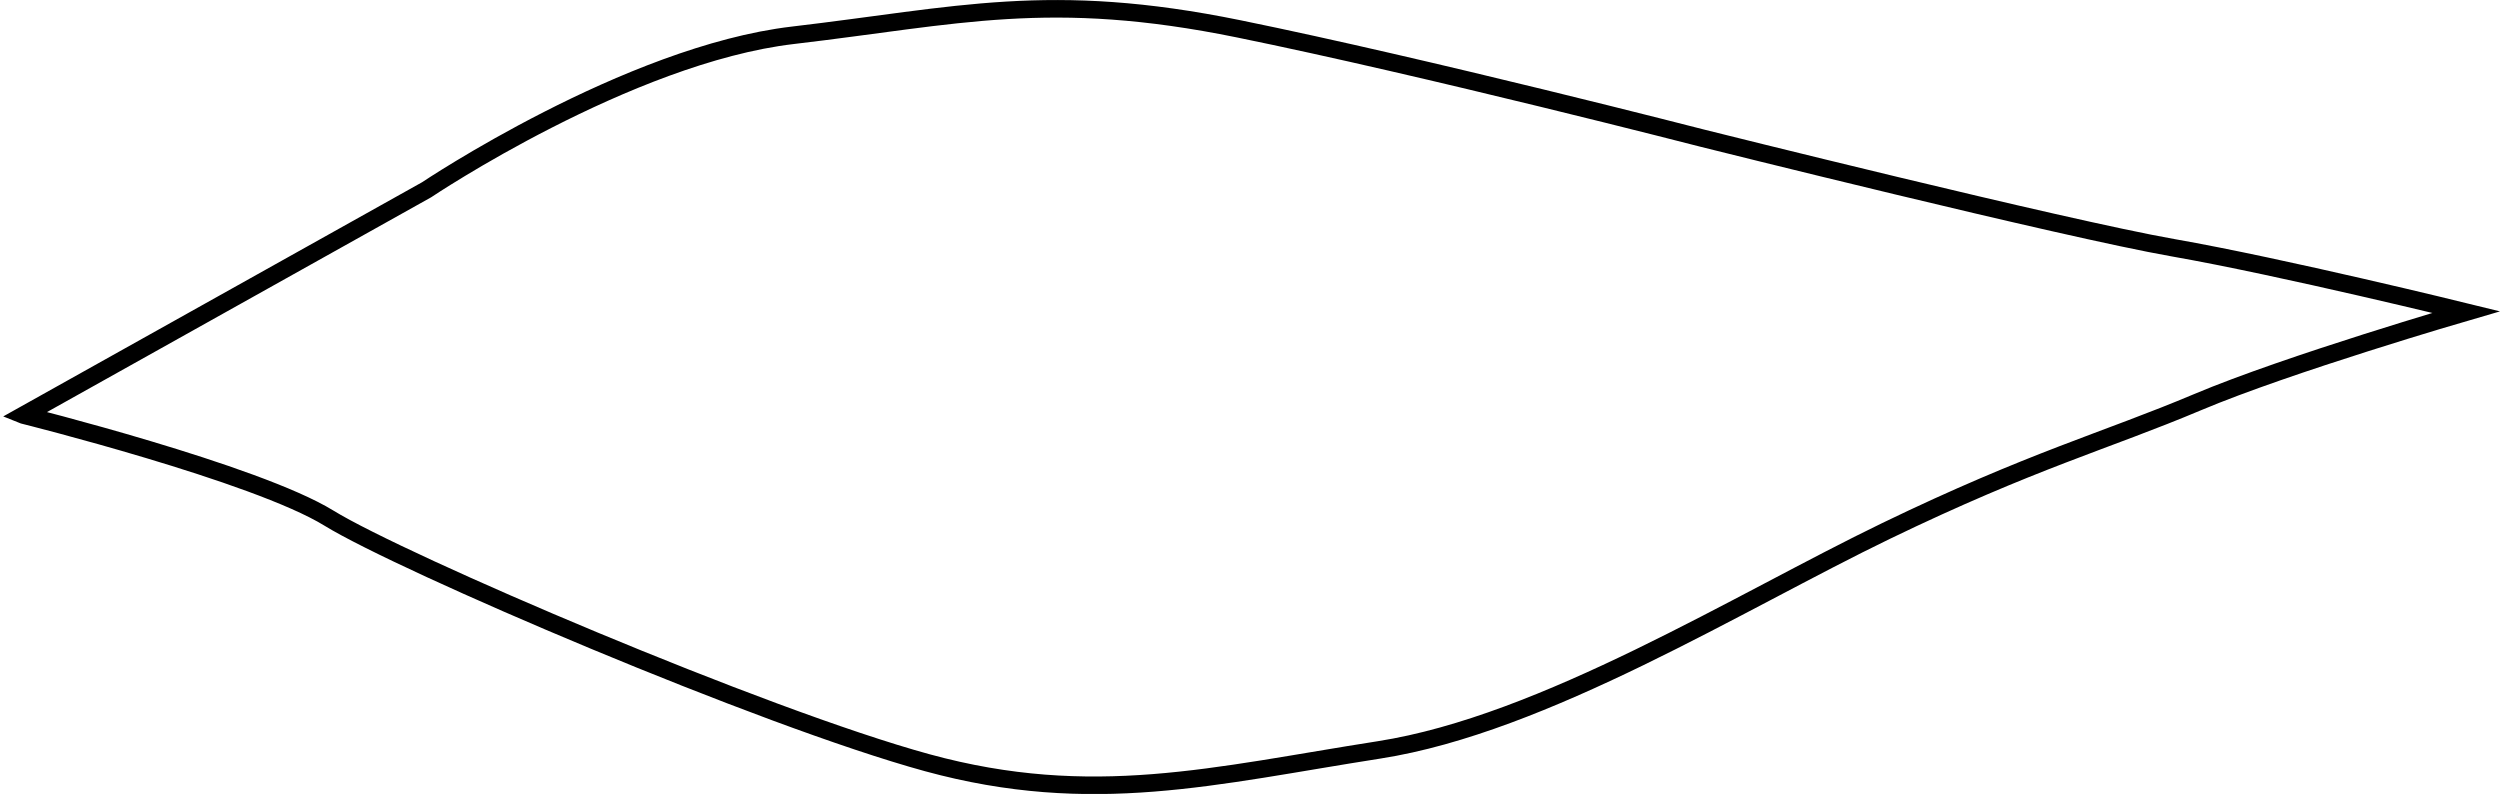 <?xml version="1.0" encoding="UTF-8" standalone="no"?>
<!-- Created with Inkscape (http://www.inkscape.org/) -->

<svg
   xmlns:dc="http://purl.org/dc/elements/1.1/"
   xmlns:cc="http://creativecommons.org/ns#"
   xmlns:rdf="http://www.w3.org/1999/02/22-rdf-syntax-ns#"
   xmlns:svg="http://www.w3.org/2000/svg"
   xmlns="http://www.w3.org/2000/svg"
   xmlns:sodipodi="http://sodipodi.sourceforge.net/DTD/sodipodi-0.dtd"
   xmlns:inkscape="http://www.inkscape.org/namespaces/inkscape"
   width="138.688"
   height="44.044"
   id="svg2"
   version="1.1"
   inkscape:version="0.48.5 r10040"
   sodipodi:docname="eye.svg">
  <defs
     id="defs4" />
  <sodipodi:namedview
     id="base"
     pagecolor="#ffffff"
     bordercolor="#666666"
     borderopacity="1.0"
     inkscape:pageopacity="0.0"
     inkscape:pageshadow="2"
     inkscape:zoom="2.8"
     inkscape:cx="99.306386"
     inkscape:cy="4.4404395"
     inkscape:document-units="px"
     inkscape:current-layer="layer1"
     showgrid="false"
     inkscape:window-width="1322"
     inkscape:window-height="794"
     inkscape:window-x="0"
     inkscape:window-y="0"
     inkscape:window-maximized="0"
     fit-margin-top="0"
     fit-margin-left="0"
     fit-margin-right="0"
     fit-margin-bottom="0" />
  <g
     inkscape:label="Layer 1"
     inkscape:groupmode="layer"
     id="layer1"
     transform="translate(-289.406,-336.477)">
    <path
       style="fill:none;stroke:#000000;stroke-width:0.974px;stroke-linecap:butt;stroke-linejoin:miter;stroke-opacity:1"
       d="m 290.714,359.505 22.357,-12.5 c 0,0 11.179,-7.5 20.325,-8.571 9.146,-1.071 14.227,-2.5 24.729,-0.357 10.501,2.143 25.745,6.071 25.745,6.071 0,0 19.986,5 26.084,6.071 6.098,1.071 16.26,3.571 16.26,3.571 0,0 -9.824,2.857 -14.905,5 -5.081,2.143 -9.146,3.214 -17.276,7.143 -8.13,3.929 -18.97,10.714 -28.116,12.143 -9.146,1.429 -15.921,3.214 -25.067,0.714 -9.146,-2.5 -29.133,-11.071 -33.197,-13.571 -4.065,-2.5 -16.938,-5.714 -16.938,-5.714 z"
       id="path3162"
       inkscape:connector-curvature="0" />
  </g>
</svg>
